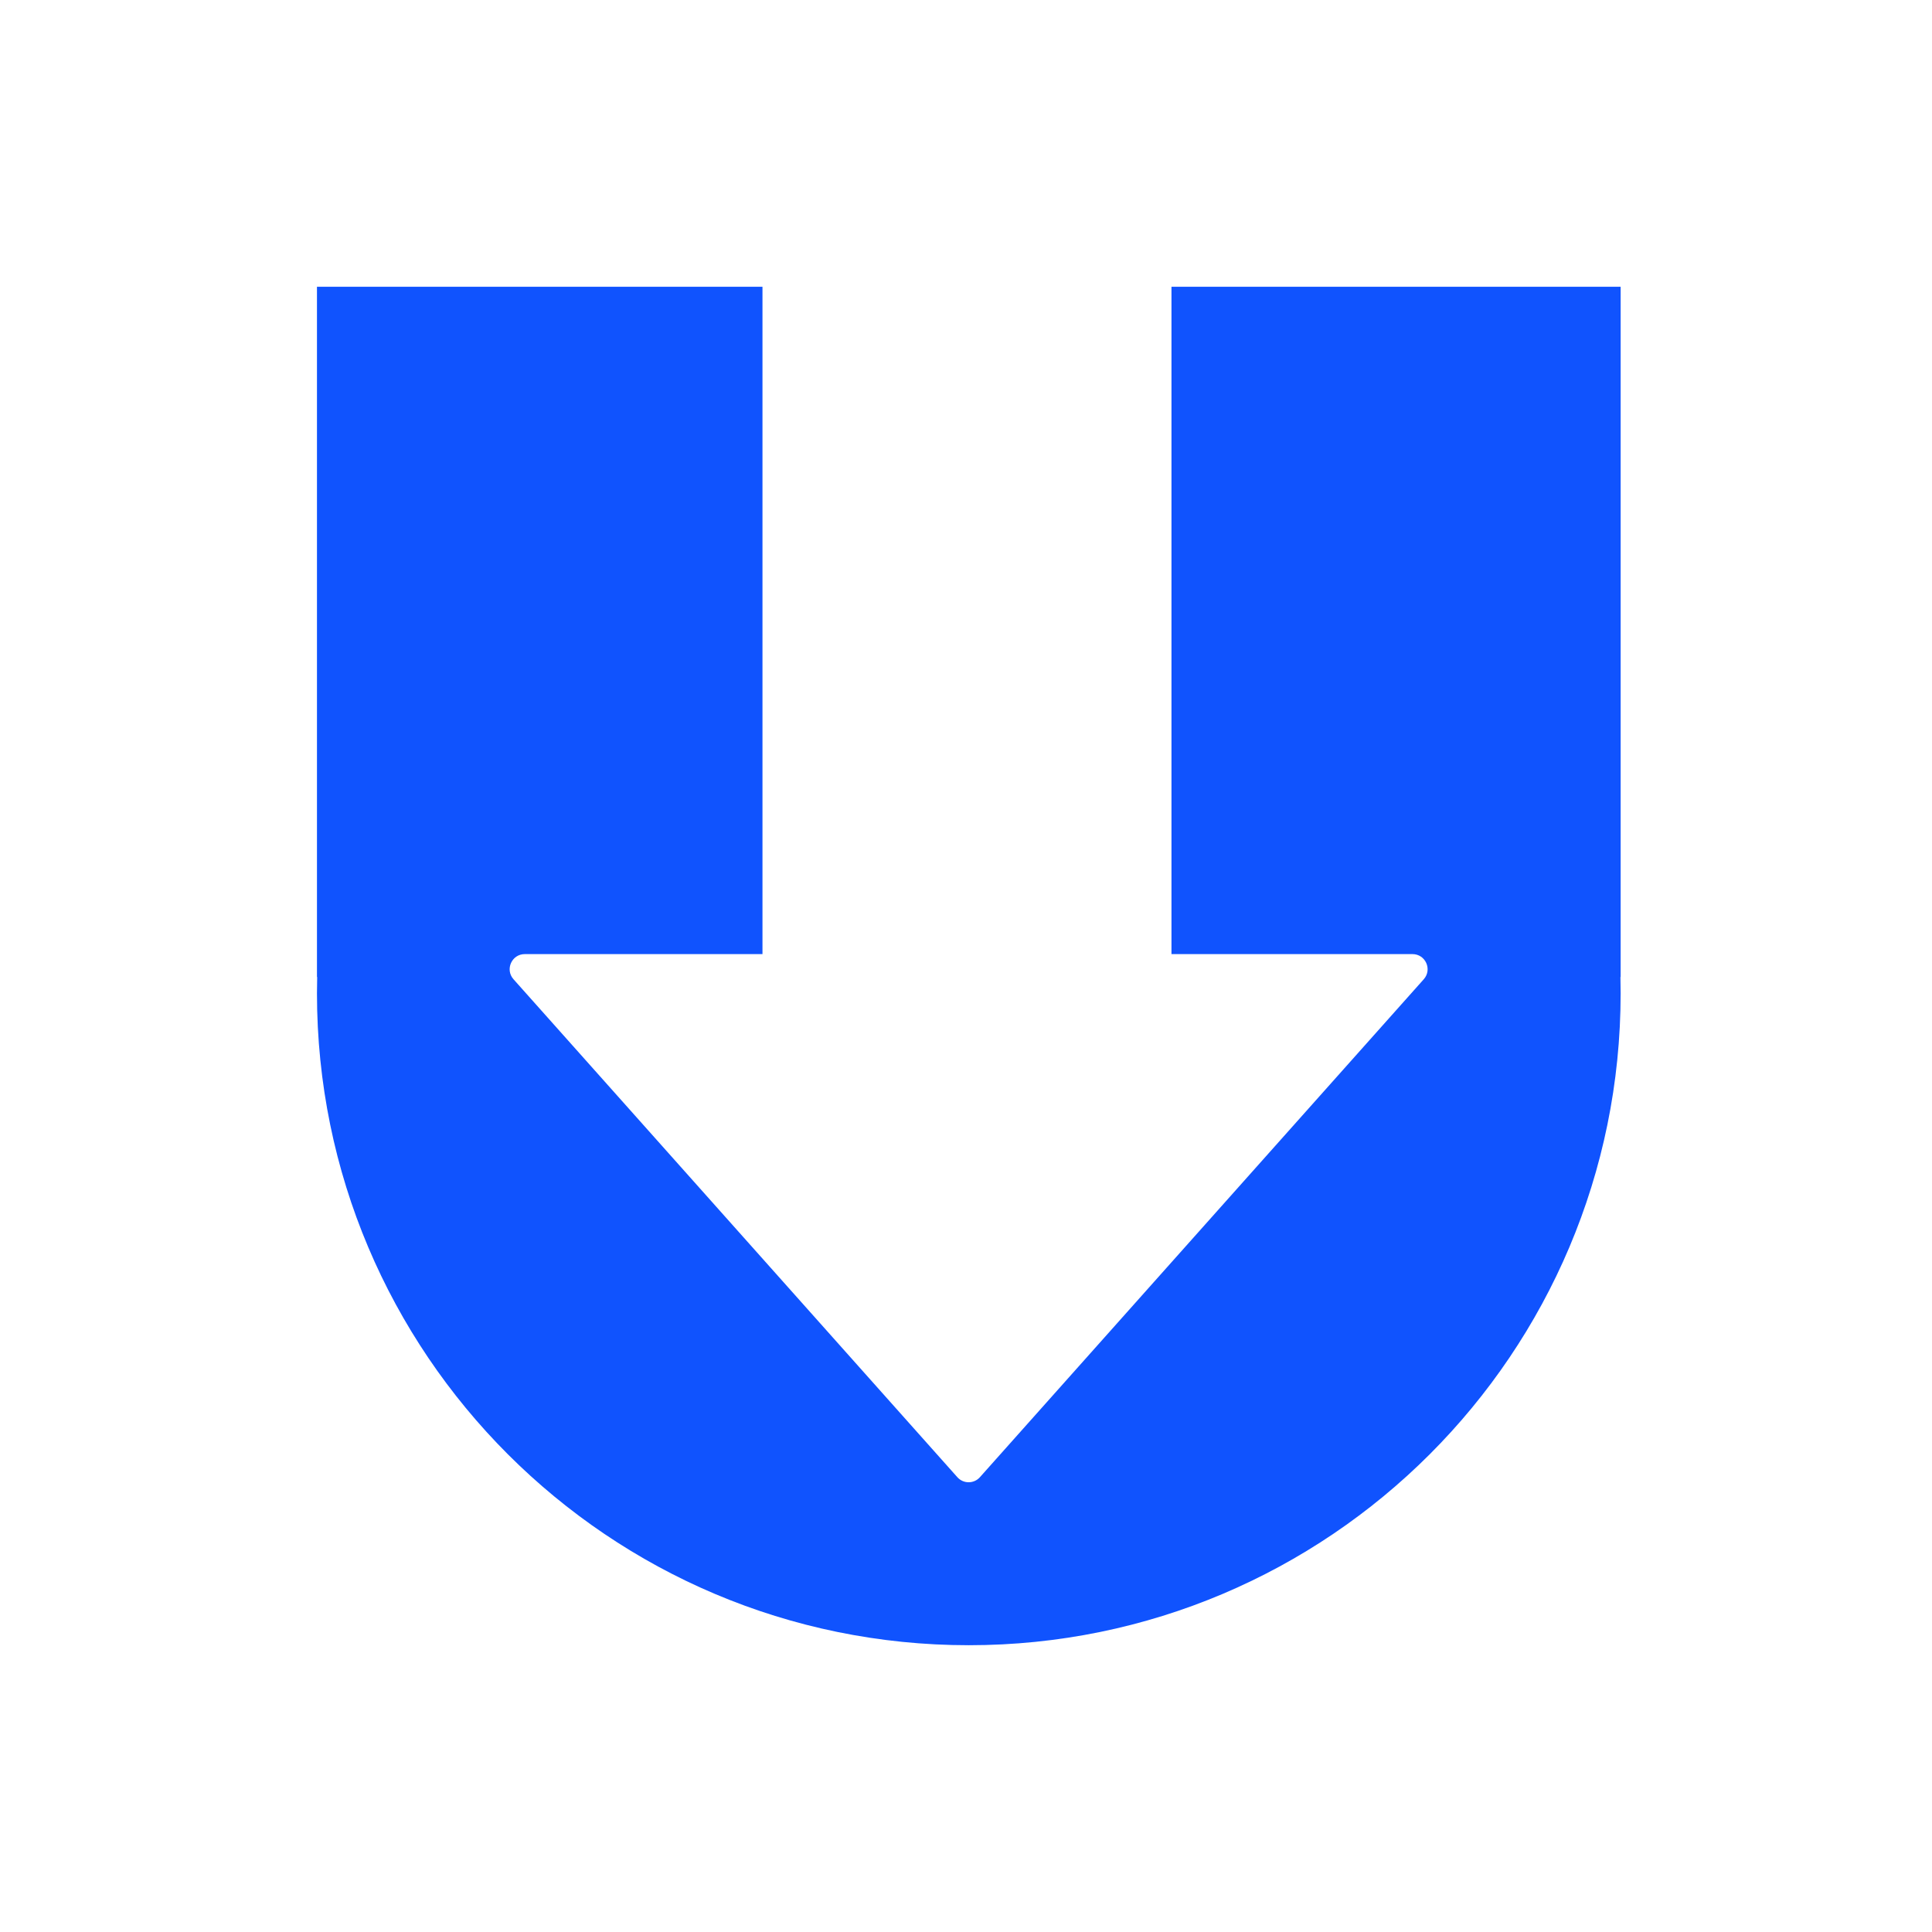 <svg width="128" height="128" viewBox="0 0 128 128" fill="none" xmlns="http://www.w3.org/2000/svg">
	<style>@media(prefers-color-scheme:dark){.icon{color: #fff!important;}}</style>
	<path class="icon" fill-rule="evenodd" clip-rule="evenodd" d="M21 19H50.516L50.516 63.212H34.767C33.904 63.212 33.447 64.233 34.021 64.878L63.428 97.869C63.826 98.315 64.523 98.315 64.921 97.869L94.328 64.878C94.902 64.233 94.445 63.212 93.581 63.212H77.613L77.613 19H107.371V64.726H107.358C107.366 65.088 107.371 65.451 107.371 65.814C107.371 89.665 88.036 109 64.186 109C40.335 109 21 89.665 21 65.814C21 65.451 21.005 65.088 21.014 64.726H21V19Z" fill="#1053FE"/>
</svg>
